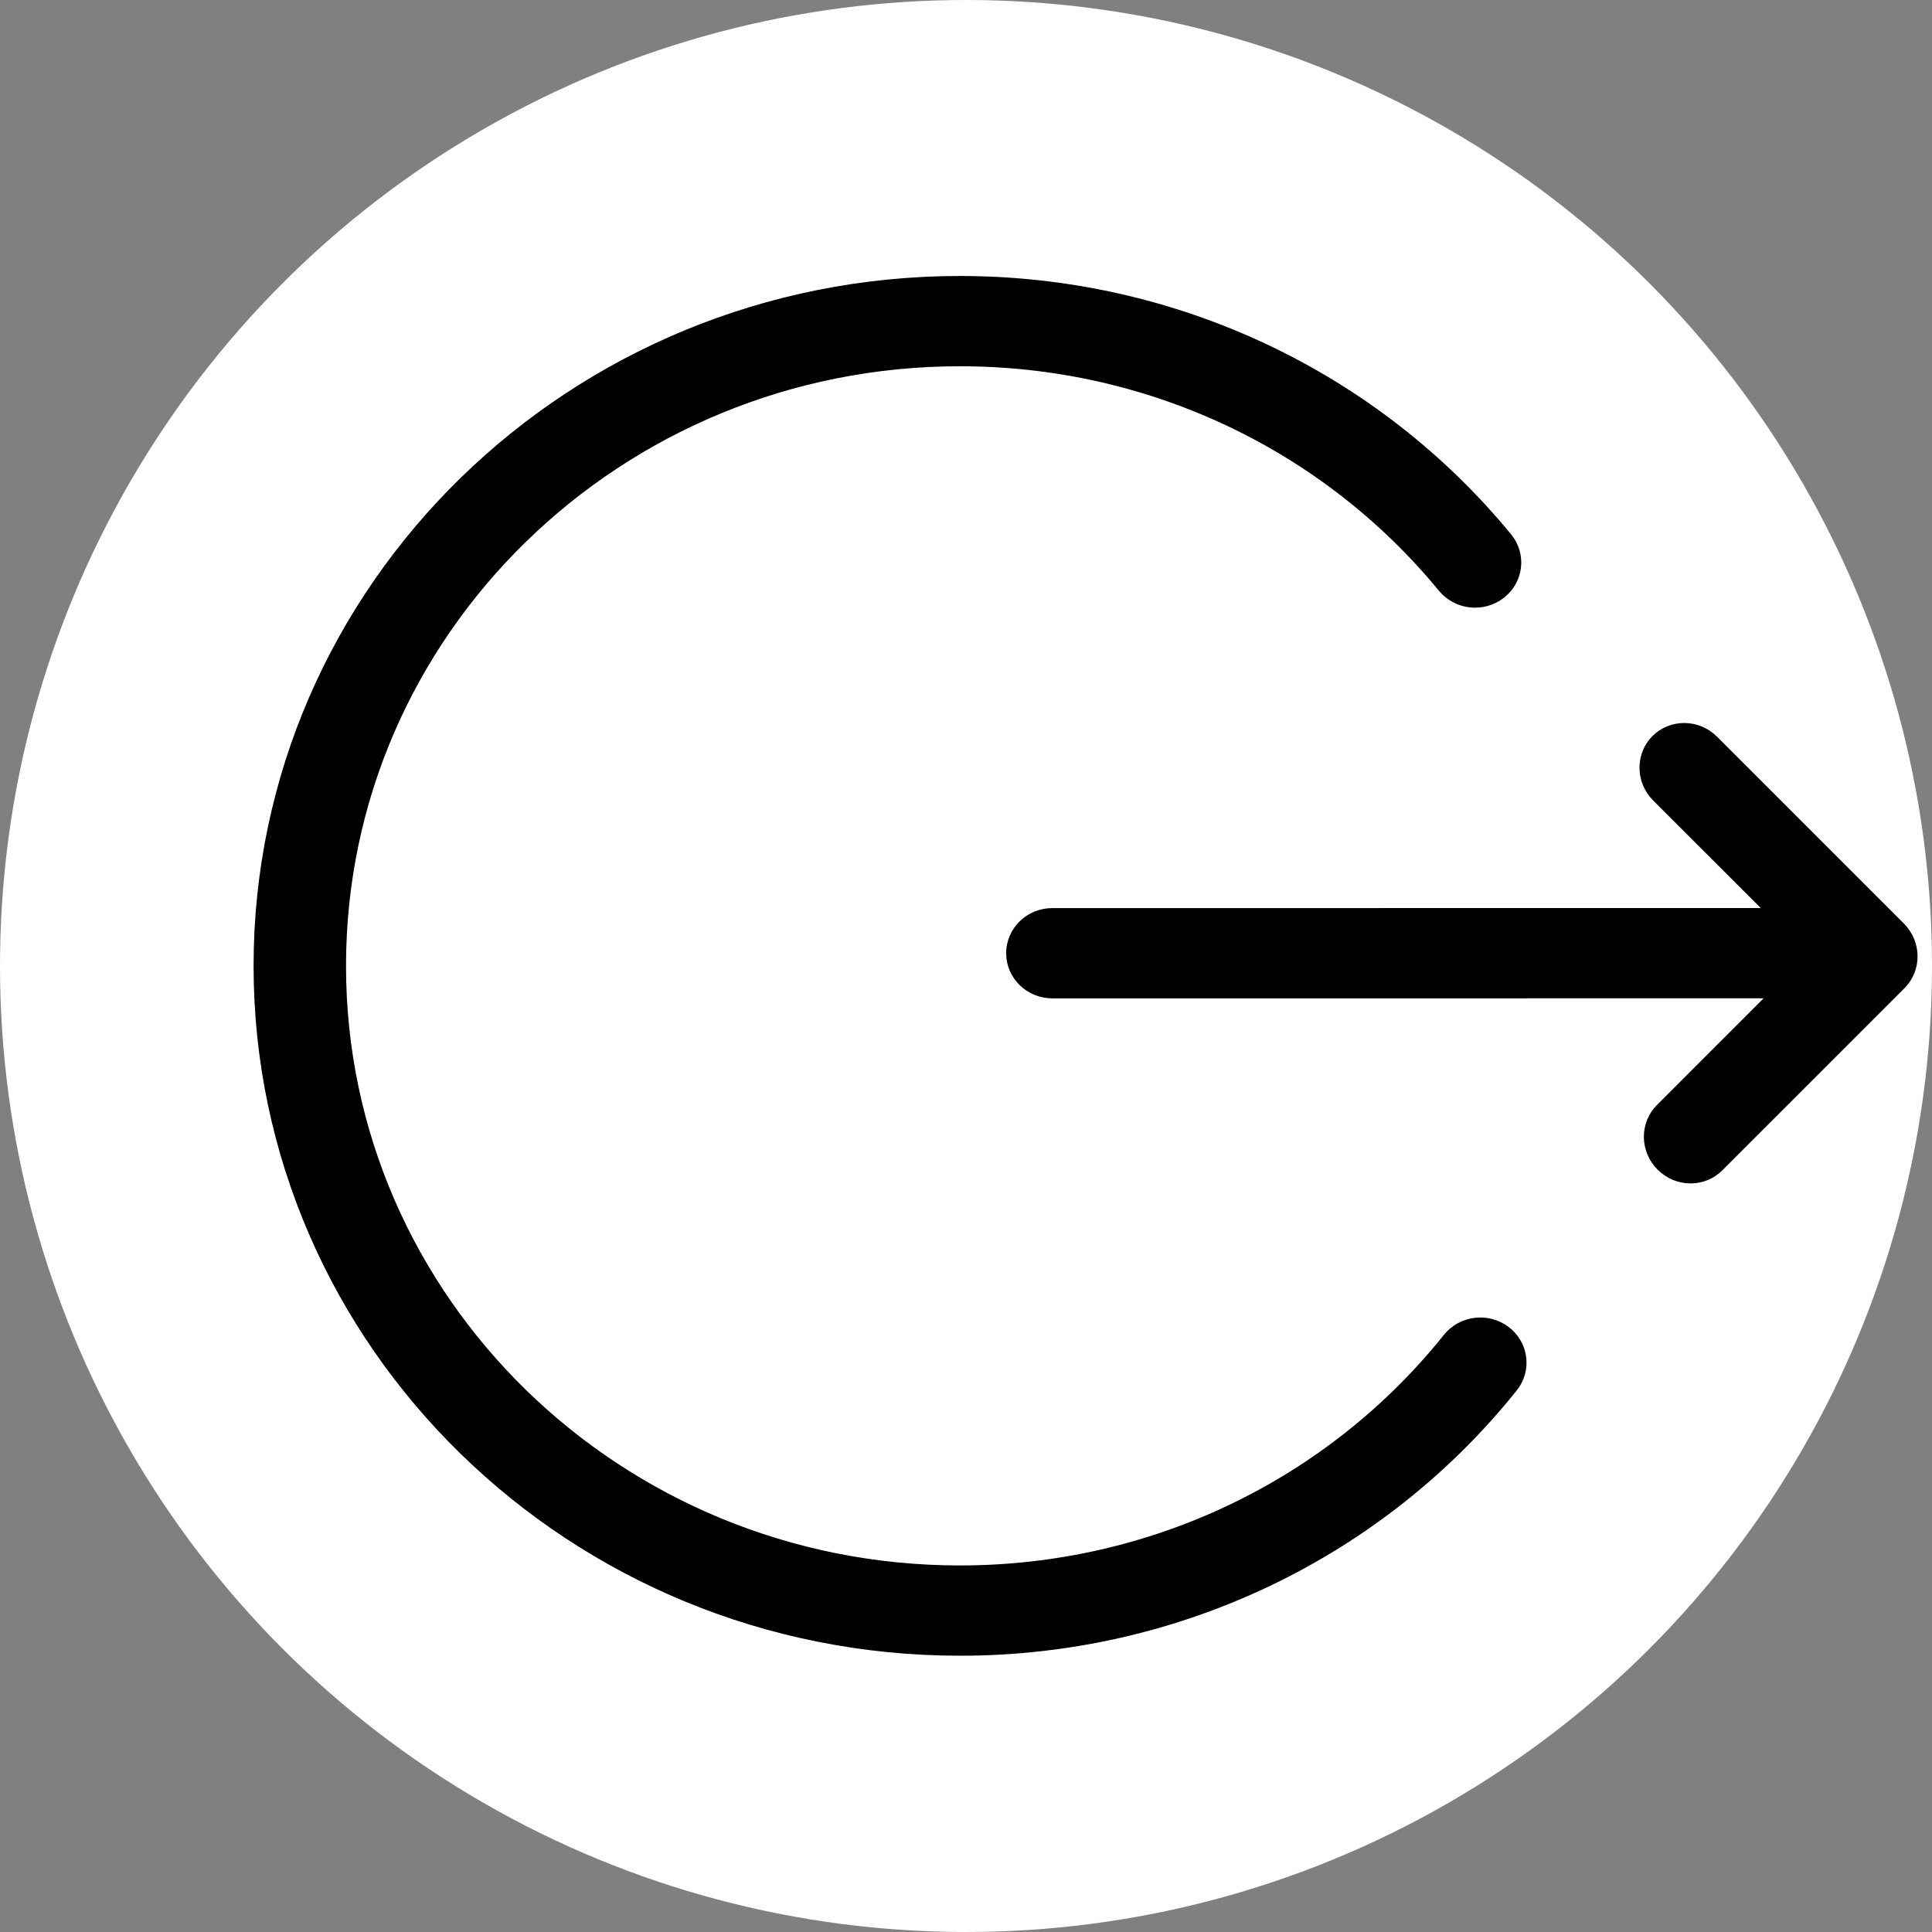 <svg width="40" height="40" viewBox="0 0 40 40" fill="none" xmlns="http://www.w3.org/2000/svg">
<rect x="0" y="0" width="40" height="40" fill="#808080" stroke="none"/>
<g id="logout-light" clip-path="url(#clip0_6_6)">
<g id="Group 1">
<circle id="logoutIconBg" cx="20" cy="20" r="20" fill="white"/>
<path id="logoutIcon" d="M34.657 23.233L34.657 23.233L36.866 21.023L37.719 20.169L36.513 20.169L21.788 20.17C21.525 20.17 21.331 19.964 21.331 19.735C21.331 19.506 21.525 19.301 21.788 19.301H21.788L36.454 19.3L37.661 19.3L36.808 18.446L34.583 16.222C34.583 16.222 34.583 16.222 34.583 16.222C34.396 16.035 34.405 15.753 34.567 15.592C34.729 15.43 35.011 15.421 35.197 15.607L39.063 19.473C39.249 19.66 39.24 19.942 39.079 20.103L35.303 23.879C35.141 24.041 34.859 24.049 34.673 23.863C34.487 23.677 34.495 23.395 34.657 23.233ZM19.875 6.214C24.218 6.214 28.236 8.14 30.899 11.38C31.05 11.563 31.023 11.831 30.829 11.982C30.629 12.139 30.336 12.105 30.179 11.915C27.685 8.88 23.93 7.083 19.875 7.083C12.59 7.083 6.664 12.854 6.664 19.997C6.664 27.14 12.59 32.911 19.875 32.911C23.99 32.911 27.794 31.061 30.285 27.949C30.439 27.756 30.732 27.719 30.934 27.873C31.13 28.023 31.16 28.29 31.012 28.475C28.353 31.797 24.283 33.78 19.875 33.78C12.063 33.78 5.75 27.598 5.75 19.997C5.75 12.396 12.063 6.214 19.875 6.214Z" fill="black" stroke="black"/>
</g>
</g>
<defs>
<clipPath id="clip0_6_6">
<rect width="40" height="40" fill="white"/>
</clipPath>
</defs>
</svg>
